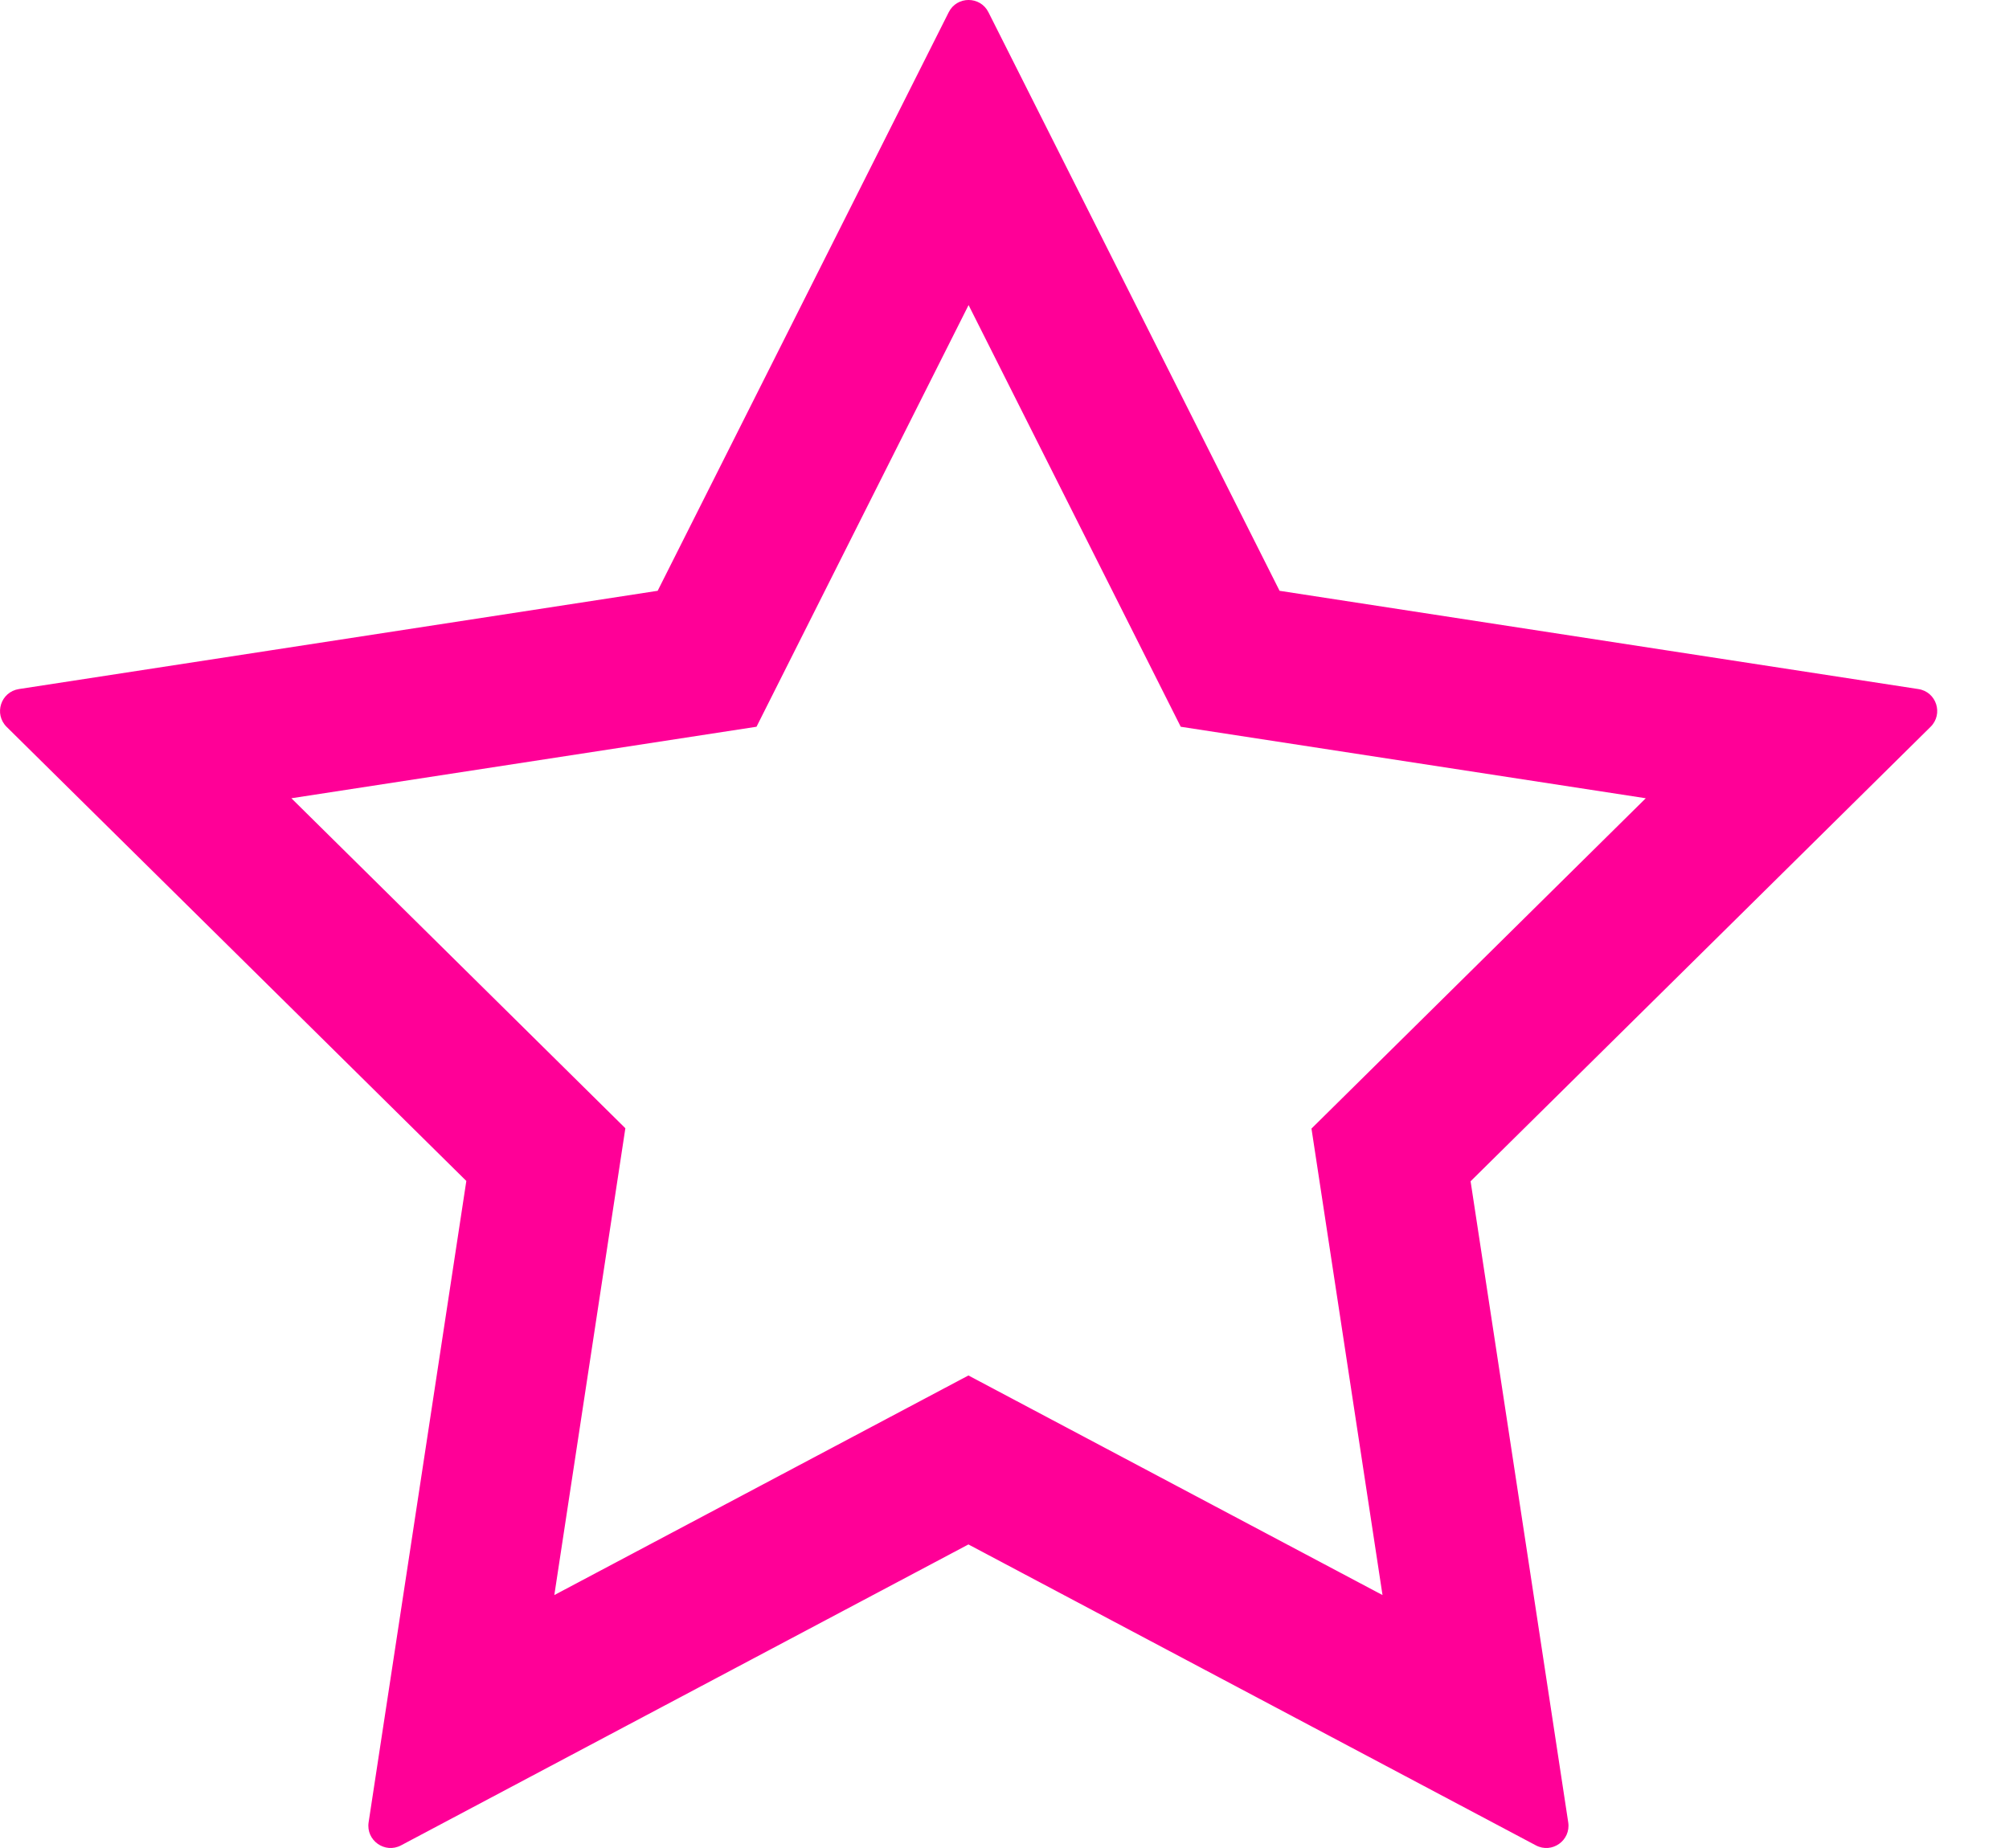 <svg width="25" height="23" viewBox="0 0 25 23" fill="none" xmlns="http://www.w3.org/2000/svg">
<path id="Vector" d="M12.053 3.797L14.693 9.045L20.48 9.935L16.32 14.046L17.204 19.852L12.051 17.119L6.898 19.852L7.782 14.042L3.626 9.935L9.414 9.045L12.053 3.797ZM10.393 2.962L8.184 7.353L3.343 8.098L0.235 8.576C0.01 8.611 -0.079 8.886 0.083 9.047L2.32 11.257L5.803 14.698L5.061 19.572L4.587 22.681C4.553 22.906 4.79 23.074 4.991 22.967L7.769 21.493L12.051 19.222L16.333 21.493L19.112 22.967C19.313 23.074 19.549 22.906 19.515 22.681L19.042 19.572L18.3 14.702L21.787 11.257L24.024 9.046C24.186 8.886 24.097 8.61 23.872 8.576L20.764 8.098L15.923 7.353L13.714 2.961L12.3 0.152C12.198 -0.051 11.908 -0.051 11.806 0.152L10.393 2.962H10.393Z" fill="#FF0097"/>
</svg>
